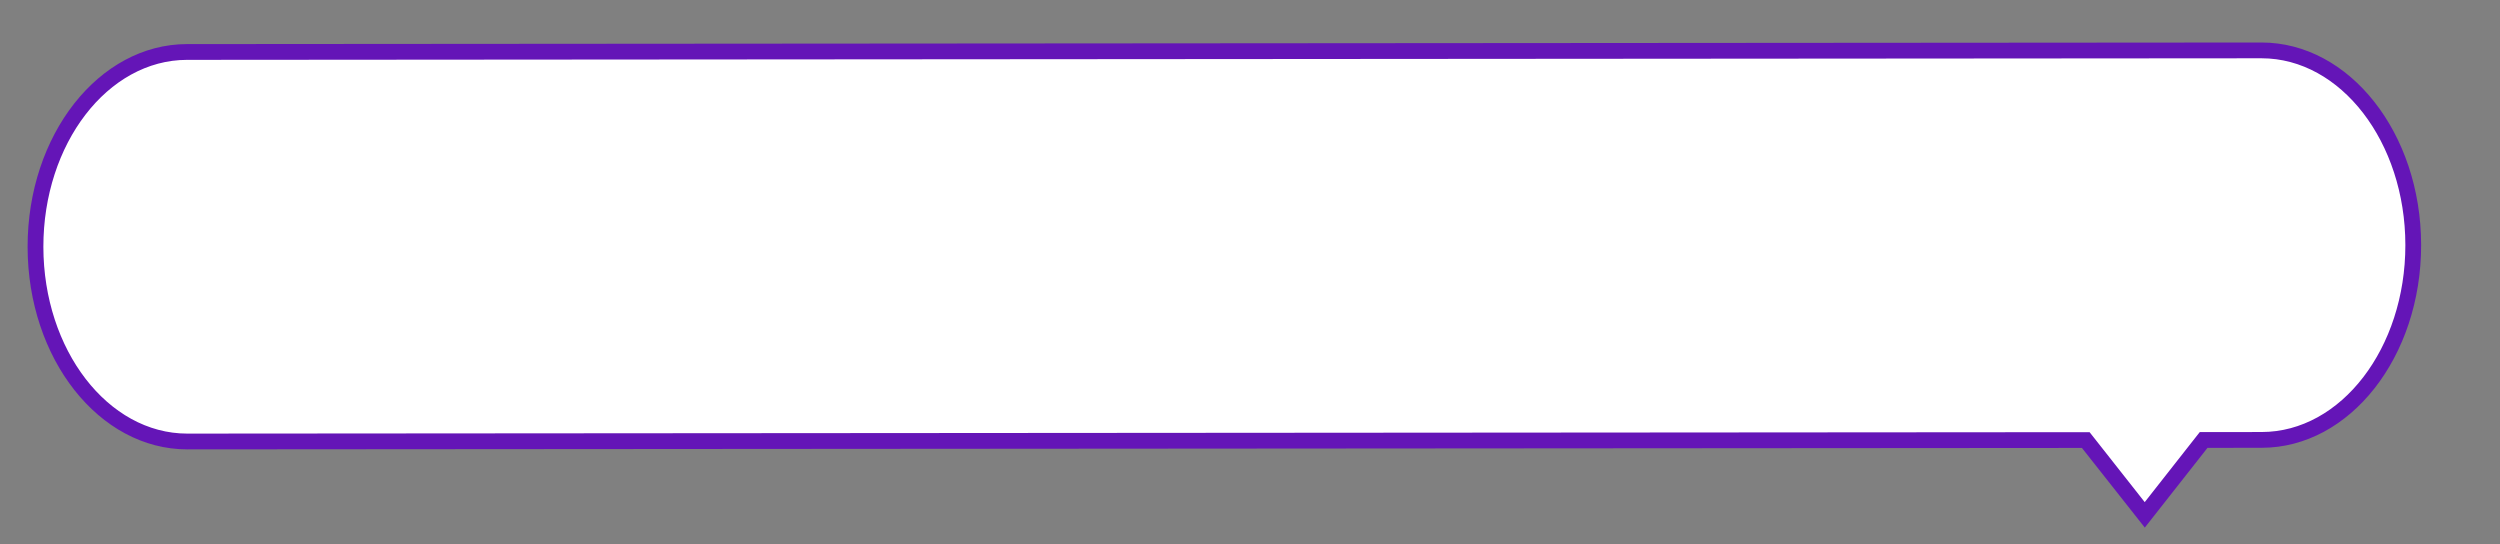 <?xml version="1.0" encoding="utf-8"?>
<!-- Generator: Adobe Illustrator 23.0.0, SVG Export Plug-In . SVG Version: 6.00 Build 0)  -->
<svg version="1.1" id="레이어_1" xmlns="http://www.w3.org/2000/svg" xmlns:xlink="http://www.w3.org/1999/xlink" x="0px"
	 y="0px" viewBox="0 0 317 69" style="enable-background:new 0 0 317 69;" xml:space="preserve">
<rect x="0" y="0" width="317" height="69" fill="#808080" stroke="none"/>
<style type="text/css">
	.st0{fill:#FFFFFF;}
	.st1{fill:#6415B7;}
</style>
<g>
	<path class="st0" d="M264.47,55.8L23.75,55.98C13.14,55.98,4.51,44.91,4.5,31.3C4.49,17.68,13.11,6.6,23.71,6.59l263.03-0.2
		c10.61,0,19.24,11.07,19.25,24.68c0,6.64-2.02,12.88-5.7,17.56c-3.63,4.61-8.42,7.15-13.52,7.16l-7.37,0.01l-7.46,9.5L264.47,55.8z
		"/>
	<path class="st1" d="M286.76,7.39c10.05,0,18.23,10.62,18.24,23.68c0.01,13.07-8.16,23.7-18.22,23.71l-6.88,0.01l-0.97,0l-0.6,0.76
		l-6.38,8.12l-6.39-8.11l-0.6-0.76l-0.97,0L23.74,54.98C13.69,54.98,5.51,44.36,5.5,31.3C5.49,18.23,13.66,7.6,23.71,7.59
		l263.03-0.2H286.76 M286.76,5.39c0,0-0.01,0-0.01,0L23.71,5.59C12.54,5.6,3.49,17.11,3.5,31.3c0.01,14.19,9.07,25.68,20.24,25.68
		c0,0,0.01,0,0.01,0l240.24-0.18l7.97,10.1l7.95-10.11l6.88-0.01c11.17-0.01,20.22-11.52,20.21-25.71
		C306.99,16.88,297.92,5.39,286.76,5.39L286.76,5.39z"/>
</g>
</svg>
